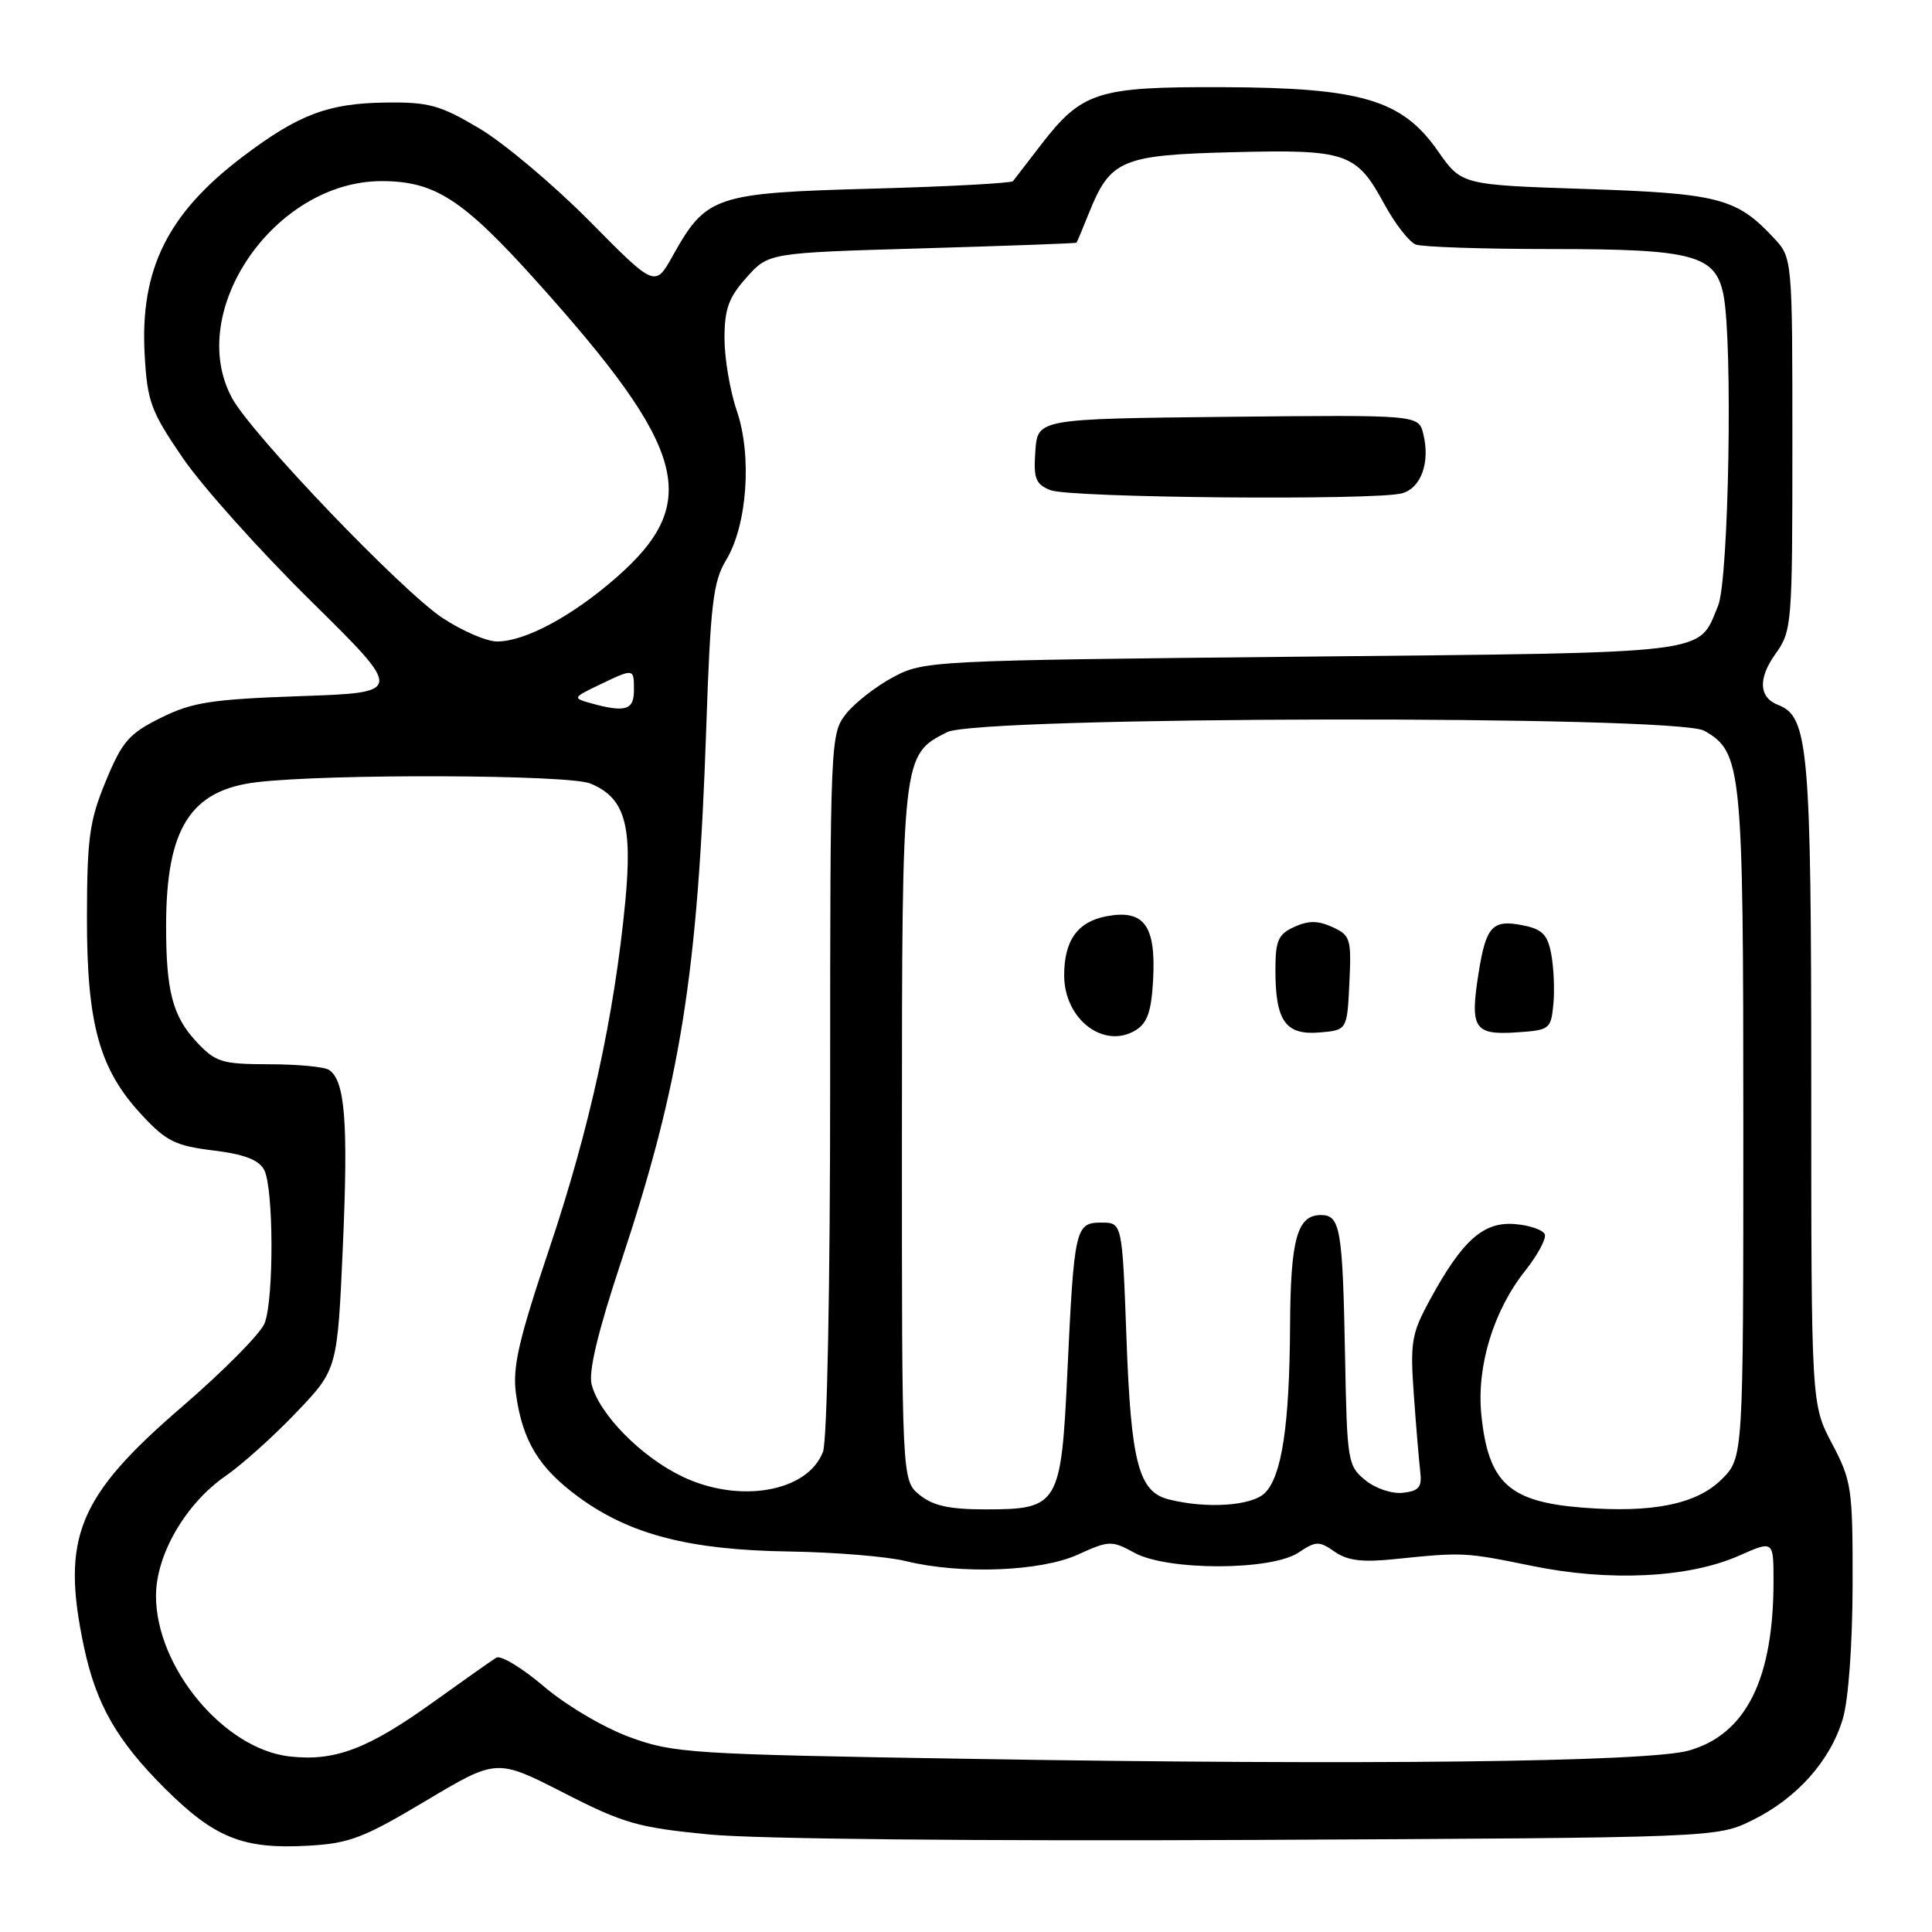 <?xml version="1.0" encoding="UTF-8" standalone="no"?>
<!DOCTYPE svg PUBLIC "-//W3C//DTD SVG 1.1//EN" "http://www.w3.org/Graphics/SVG/1.1/DTD/svg11.dtd" >
<svg xmlns="http://www.w3.org/2000/svg" xmlns:xlink="http://www.w3.org/1999/xlink" version="1.1" viewBox="0 0 256 256">
 <g >
 <path fill="currentColor"
d=" M 56.42 238.62 C 65.81 233.02 65.81 233.02 74.66 237.54 C 82.64 241.63 84.52 242.16 94.00 243.08 C 100.22 243.68 129.57 243.97 166.00 243.80 C 227.50 243.50 227.50 243.50 232.21 241.18 C 238.09 238.29 242.54 233.30 244.18 227.76 C 244.93 225.26 245.46 217.93 245.48 210.00 C 245.50 197.18 245.36 196.24 242.75 191.28 C 240.00 186.07 240.00 186.07 240.00 143.50 C 240.00 99.13 239.63 94.95 235.62 93.41 C 233.06 92.43 232.92 89.92 235.25 86.66 C 237.44 83.59 237.50 82.82 237.50 58.83 C 237.50 34.16 237.50 34.16 235.00 31.49 C 230.11 26.25 227.69 25.62 210.08 25.04 C 193.66 24.50 193.66 24.50 190.52 20.00 C 185.78 13.21 180.42 11.62 162.00 11.55 C 145.38 11.49 143.38 12.13 137.91 19.22 C 136.10 21.57 134.44 23.73 134.23 24.00 C 134.01 24.27 125.58 24.73 115.49 25.00 C 94.72 25.57 93.58 25.95 89.15 33.88 C 86.80 38.09 86.80 38.09 78.11 29.29 C 73.32 24.46 66.75 18.93 63.49 17.00 C 58.28 13.91 56.80 13.51 51.04 13.59 C 43.46 13.69 39.55 15.18 32.20 20.73 C 22.20 28.29 18.53 35.70 19.17 47.03 C 19.52 53.23 19.99 54.50 24.22 60.68 C 26.78 64.43 34.42 72.96 41.19 79.63 C 53.50 91.77 53.50 91.77 39.82 92.24 C 27.99 92.66 25.48 93.05 21.32 95.11 C 17.09 97.21 16.20 98.23 14.02 103.50 C 11.85 108.74 11.54 111.03 11.52 121.50 C 11.50 135.71 13.16 141.69 18.79 147.74 C 22.01 151.21 23.25 151.83 28.25 152.44 C 32.35 152.94 34.29 153.68 35.00 155.01 C 36.26 157.36 36.31 172.06 35.07 175.32 C 34.56 176.67 29.65 181.63 24.18 186.35 C 10.28 198.31 8.06 203.74 11.12 218.20 C 12.74 225.85 15.50 230.66 21.87 237.00 C 28.45 243.54 32.19 245.04 40.77 244.57 C 46.29 244.27 48.14 243.56 56.42 238.62 Z  M 128.50 233.06 C 91.37 232.45 89.21 232.31 83.39 230.16 C 79.98 228.91 74.96 225.93 72.05 223.45 C 69.18 221.00 66.34 219.29 65.76 219.65 C 65.17 220.01 61.39 222.68 57.35 225.58 C 48.72 231.77 44.36 233.41 38.38 232.74 C 29.67 231.76 20.67 220.94 20.67 211.46 C 20.67 206.01 24.59 199.25 29.87 195.59 C 32.07 194.07 36.31 190.26 39.29 187.13 C 44.71 181.45 44.71 181.45 45.44 164.96 C 46.15 148.64 45.72 143.19 43.60 141.77 C 42.99 141.36 39.42 141.02 35.65 141.02 C 29.36 141.00 28.58 140.76 26.03 138.04 C 22.87 134.65 22.00 131.31 22.01 122.63 C 22.02 109.75 25.24 104.67 34.07 103.64 C 43.66 102.51 75.31 102.64 78.20 103.81 C 82.78 105.68 83.83 109.23 82.85 119.50 C 81.40 134.60 78.14 149.49 72.84 165.29 C 68.70 177.62 67.89 181.14 68.37 184.70 C 69.23 190.97 71.44 194.57 76.78 198.45 C 83.54 203.36 91.41 205.38 104.50 205.58 C 110.55 205.67 117.53 206.24 120.00 206.85 C 127.29 208.64 137.88 208.24 142.83 205.99 C 146.97 204.11 147.29 204.10 150.33 205.76 C 154.72 208.15 168.45 208.13 172.05 205.73 C 174.38 204.18 174.79 204.17 176.85 205.61 C 178.54 206.79 180.50 207.04 184.80 206.59 C 193.90 205.66 194.08 205.67 203.00 207.49 C 213.26 209.60 223.77 209.08 230.42 206.14 C 235.00 204.11 235.00 204.11 235.00 209.51 C 235.00 222.51 231.35 229.81 223.77 231.96 C 218.38 233.48 180.82 233.92 128.50 233.06 Z  M 121.86 198.09 C 119.50 196.17 119.50 196.17 119.51 150.34 C 119.52 100.01 119.52 100.03 125.51 97.01 C 129.69 94.90 222.16 94.73 225.83 96.83 C 230.81 99.67 231.00 101.59 231.00 149.04 C 231.00 193.15 231.00 193.15 228.16 195.99 C 224.83 199.32 218.96 200.51 209.59 199.76 C 199.95 198.99 197.21 196.47 196.29 187.51 C 195.63 181.10 197.87 173.70 202.09 168.39 C 203.72 166.34 204.89 164.17 204.70 163.58 C 204.50 162.99 202.73 162.36 200.76 162.20 C 196.57 161.84 193.77 164.33 189.47 172.24 C 187.03 176.71 186.84 177.83 187.34 184.82 C 187.64 189.05 188.03 193.62 188.19 195.00 C 188.44 197.04 188.03 197.56 185.92 197.80 C 184.47 197.97 182.29 197.25 180.92 196.14 C 178.59 194.25 178.49 193.65 178.23 179.84 C 177.91 162.77 177.61 161.00 175.02 161.00 C 171.89 161.00 171.00 164.18 170.94 175.68 C 170.87 188.82 169.85 195.58 167.61 197.82 C 165.89 199.54 159.91 199.95 154.87 198.68 C 150.87 197.68 149.86 193.83 149.26 177.25 C 148.70 162.00 148.70 162.00 145.93 162.00 C 142.49 162.00 142.33 162.70 141.43 181.87 C 140.61 199.41 140.26 200.00 130.61 200.00 C 125.81 200.00 123.64 199.53 121.86 198.09 Z  M 152.79 129.88 C 153.19 122.63 151.61 120.47 146.61 121.41 C 142.77 122.13 140.98 124.65 141.01 129.32 C 141.05 135.10 146.30 139.08 150.50 136.50 C 152.03 135.56 152.57 133.99 152.79 129.88 Z  M 178.80 130.25 C 179.08 124.39 178.94 123.93 176.55 122.84 C 174.63 121.97 173.38 121.96 171.50 122.82 C 169.36 123.79 169.00 124.62 169.00 128.54 C 169.00 135.28 170.33 137.18 174.82 136.81 C 178.50 136.50 178.50 136.50 178.80 130.25 Z  M 205.83 133.07 C 206.01 131.18 205.88 128.20 205.55 126.44 C 205.07 123.84 204.36 123.12 201.79 122.61 C 197.75 121.80 196.90 122.72 195.91 128.99 C 194.76 136.26 195.34 137.16 200.88 136.80 C 205.34 136.51 205.51 136.38 205.83 133.07 Z  M 90.49 195.69 C 85.00 193.09 79.39 187.40 78.39 183.43 C 77.96 181.72 79.25 176.37 82.30 167.19 C 90.18 143.43 92.47 129.09 93.58 96.50 C 94.14 80.04 94.49 77.06 96.21 74.22 C 99.01 69.61 99.67 60.40 97.63 54.43 C 96.73 51.80 96.00 47.48 96.00 44.84 C 96.00 40.94 96.55 39.41 98.92 36.77 C 101.83 33.50 101.83 33.50 122.17 32.91 C 133.35 32.58 142.56 32.25 142.64 32.16 C 142.72 32.07 143.46 30.31 144.28 28.25 C 147.12 21.17 148.60 20.54 163.26 20.17 C 178.45 19.78 179.71 20.21 183.41 27.01 C 184.84 29.64 186.72 32.06 187.59 32.40 C 188.45 32.73 196.57 33.00 205.63 33.00 C 224.40 33.00 227.31 33.78 228.37 39.08 C 229.62 45.35 229.08 76.88 227.65 80.28 C 224.94 86.77 227.57 86.45 172.60 87.01 C 123.28 87.51 122.43 87.55 118.34 89.73 C 116.06 90.95 113.25 93.14 112.09 94.61 C 110.04 97.22 110.00 98.09 110.00 143.57 C 110.00 170.46 109.60 190.92 109.05 192.37 C 107.03 197.67 98.06 199.27 90.49 195.69 Z  M 185.76 65.37 C 188.31 64.68 189.53 61.26 188.59 57.48 C 187.95 54.97 187.95 54.97 162.73 55.23 C 137.50 55.50 137.50 55.50 137.19 59.76 C 136.93 63.42 137.21 64.15 139.19 64.95 C 141.74 65.97 182.16 66.33 185.76 65.37 Z  M 78.14 93.14 C 75.88 92.50 75.94 92.40 79.42 90.74 C 84.05 88.53 84.00 88.53 84.00 91.50 C 84.00 94.12 82.82 94.45 78.14 93.14 Z  M 58.63 81.88 C 53.20 78.28 33.35 57.55 30.75 52.75 C 24.51 41.26 36.40 24.00 50.56 24.00 C 57.64 24.00 61.34 26.40 71.21 37.40 C 91.10 59.56 92.99 66.60 81.68 76.51 C 75.82 81.65 69.57 85.00 65.86 85.00 C 64.47 85.00 61.22 83.59 58.63 81.88 Z "/>
</g>
</svg>